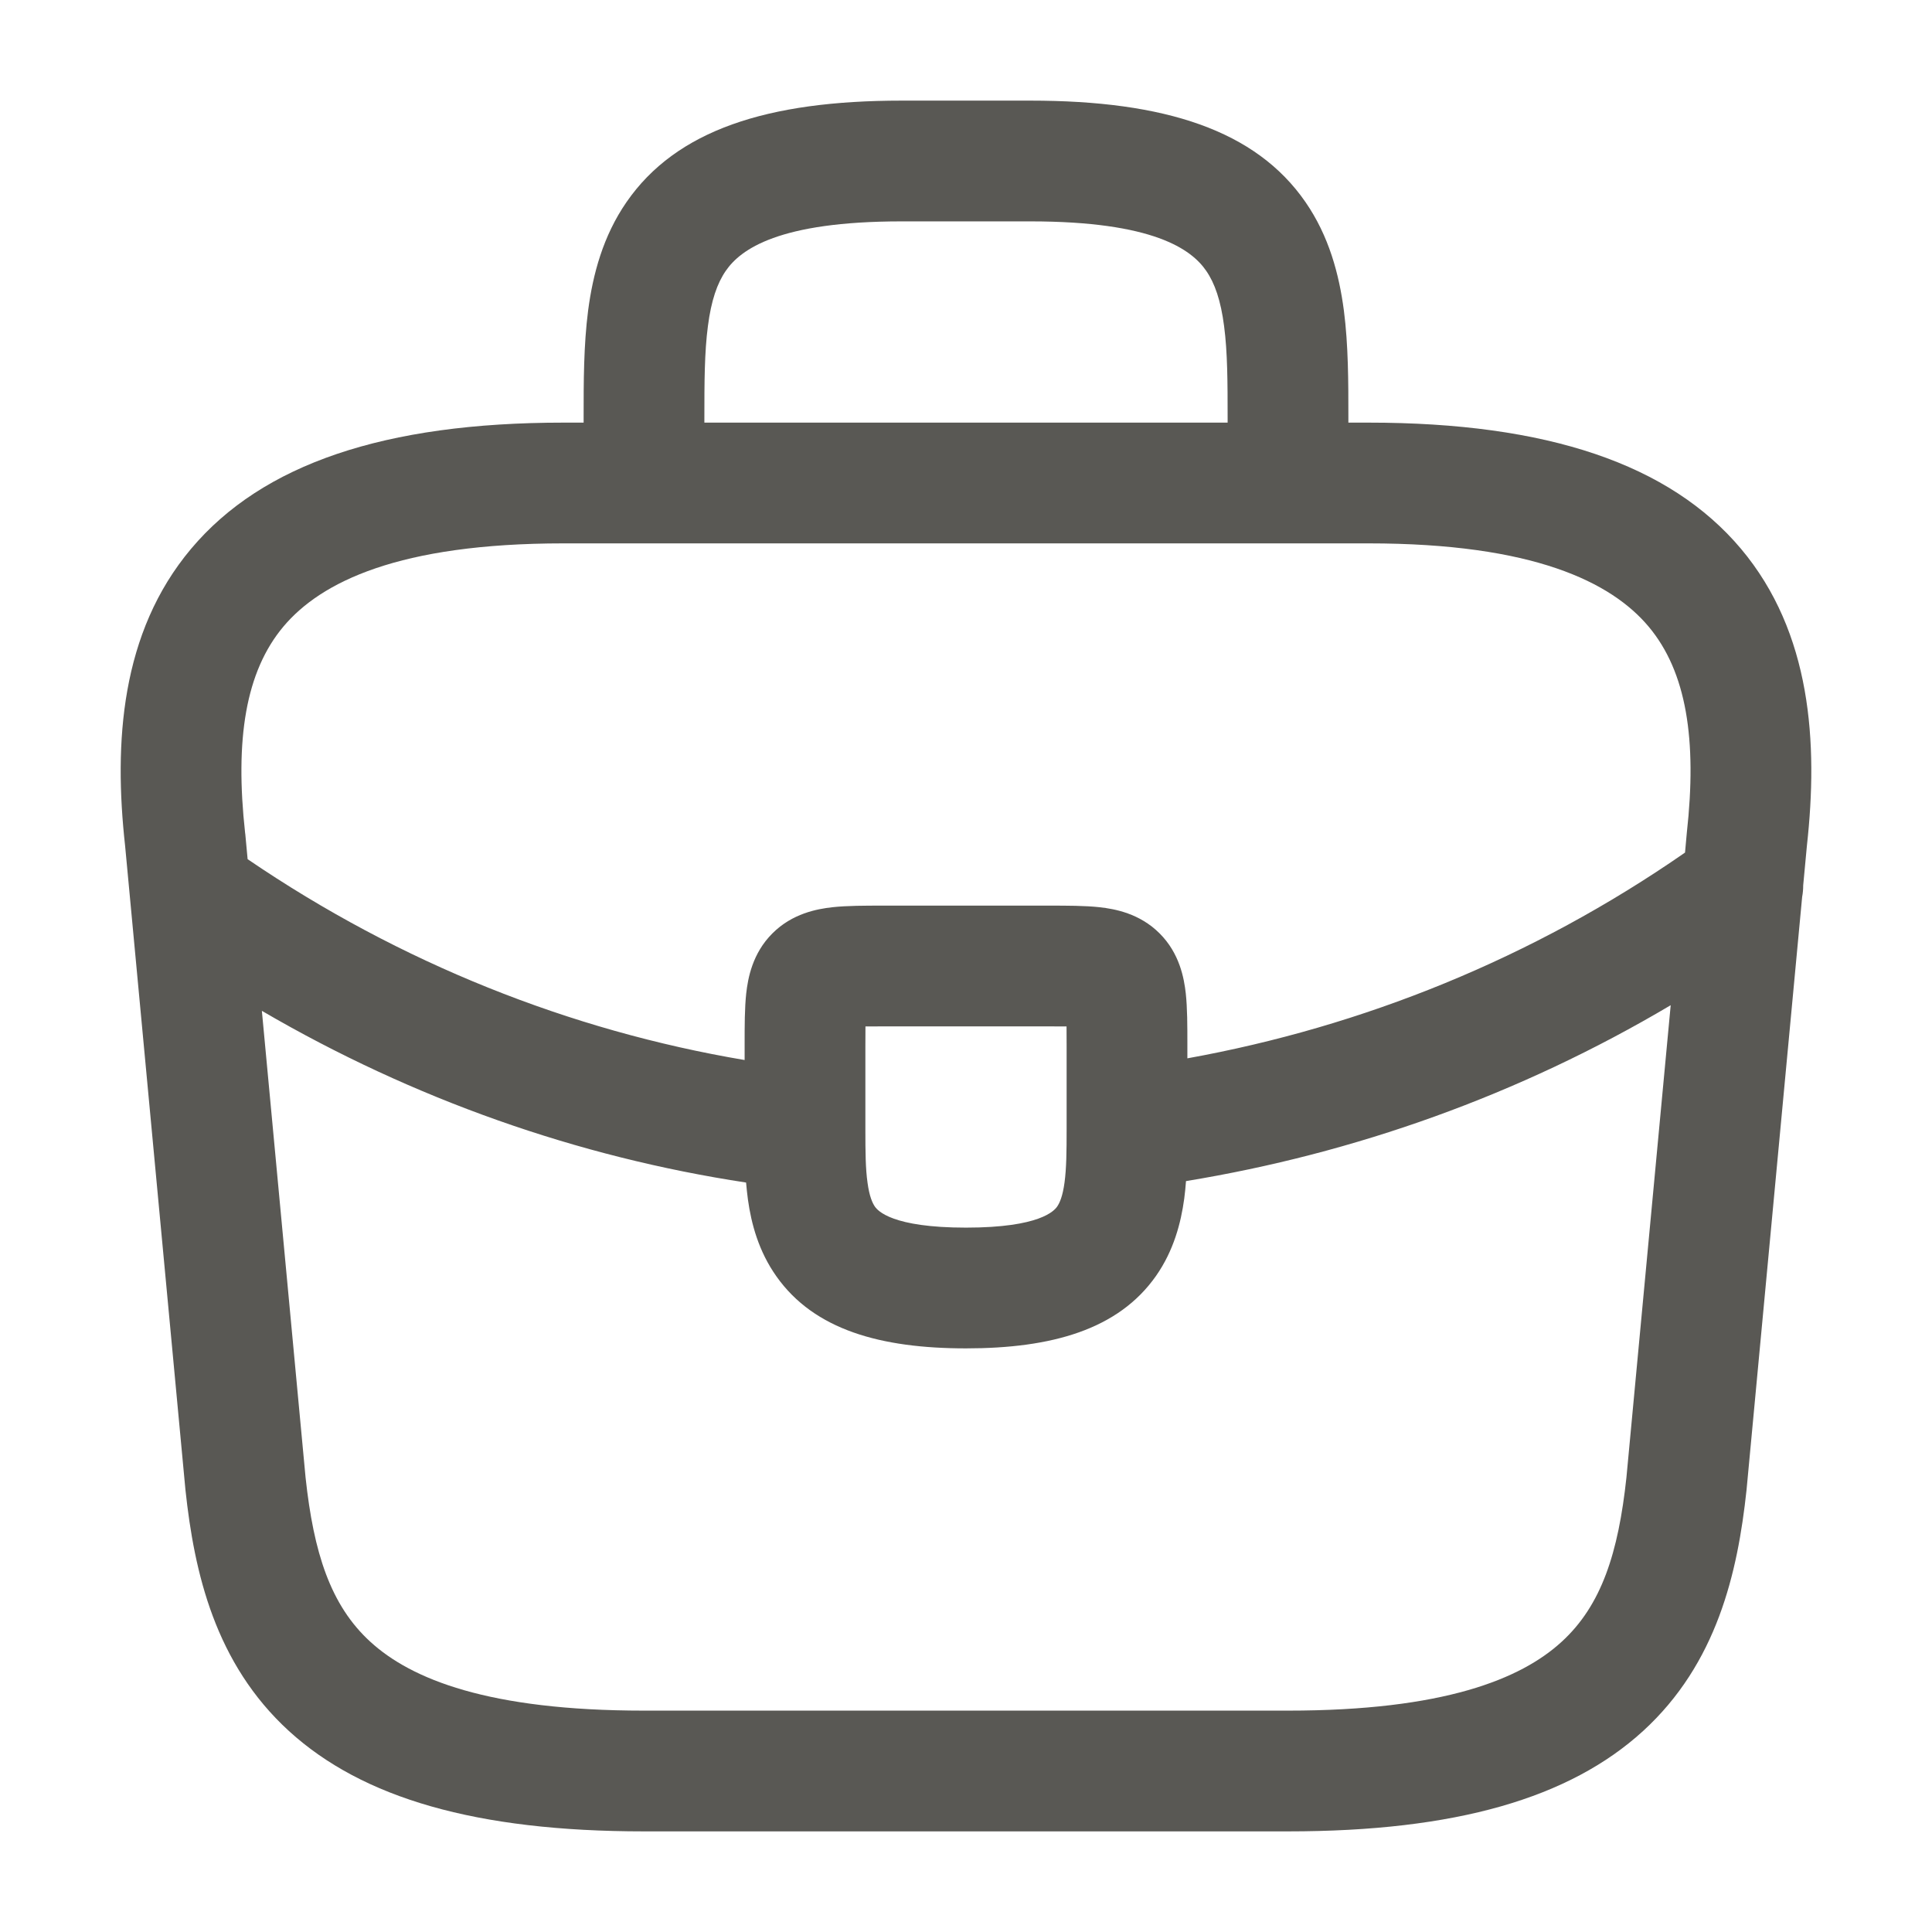 <svg width="24" height="24" viewBox="0 0 24 24" fill="none" xmlns="http://www.w3.org/2000/svg">
<path fill-rule="evenodd" clip-rule="evenodd" d="M8.794 4.05C8.751 4.376 8.75 4.746 8.75 5.2V5.25H15.25V5.2C15.25 4.746 15.249 4.376 15.206 4.05C15.165 3.732 15.09 3.517 14.983 3.363C14.8 3.098 14.329 2.75 12.8 2.75H11.2C9.671 2.75 9.2 3.098 9.017 3.363C8.91 3.517 8.835 3.732 8.794 4.05ZM16.75 5.25L16.75 5.174C16.75 4.75 16.75 4.288 16.694 3.856C16.635 3.409 16.51 2.934 16.217 2.51C15.6 1.617 14.47 1.25 12.8 1.25H11.2C9.53 1.25 8.4 1.617 7.783 2.51C7.49 2.934 7.365 3.409 7.306 3.856C7.25 4.288 7.25 4.75 7.25 5.174L7.25 5.25H7C4.777 5.25 3.259 5.765 2.374 6.817C1.497 7.86 1.413 9.229 1.554 10.506L2.303 18.5L2.304 18.51C2.414 19.538 2.672 20.665 3.59 21.504C4.502 22.336 5.913 22.75 8 22.75H16C18.087 22.75 19.498 22.336 20.41 21.504C21.328 20.665 21.586 19.538 21.696 18.51L22.387 11.141C22.396 11.094 22.4 11.046 22.4 10.998L22.446 10.506C22.587 9.229 22.503 7.86 21.627 6.817C20.741 5.765 19.223 5.25 17 5.25H16.75ZM7 6.75C4.953 6.75 3.986 7.23 3.521 7.783C3.05 8.344 2.917 9.186 3.045 10.348L3.047 10.36L3.076 10.673C4.974 11.966 7.085 12.803 9.25 13.168V13C9.25 12.989 9.25 12.978 9.25 12.967C9.25 12.746 9.25 12.522 9.27 12.339C9.291 12.153 9.346 11.843 9.595 11.595C9.843 11.346 10.153 11.291 10.339 11.27C10.522 11.25 10.746 11.25 10.967 11.25C10.978 11.25 10.989 11.25 11 11.25H13C13.011 11.25 13.022 11.25 13.033 11.25C13.254 11.25 13.478 11.25 13.661 11.27C13.847 11.291 14.157 11.346 14.405 11.595C14.654 11.843 14.709 12.153 14.73 12.339C14.75 12.522 14.75 12.746 14.75 12.967C14.75 12.978 14.75 12.989 14.75 13V13.147C16.926 12.754 19.039 11.905 20.932 10.591L20.954 10.348C21.083 9.186 20.95 8.344 20.479 7.783C20.014 7.23 19.047 6.75 17 6.75H7ZM20.754 12.487C18.87 13.604 16.825 14.329 14.733 14.672C14.728 14.745 14.72 14.818 14.711 14.89C14.67 15.192 14.58 15.536 14.361 15.849C13.893 16.517 13.066 16.75 12 16.75C10.94 16.75 10.115 16.52 9.646 15.857C9.425 15.546 9.333 15.204 9.291 14.901C9.282 14.831 9.274 14.761 9.268 14.69C7.18 14.373 5.136 13.656 3.253 12.557L3.796 18.355C3.896 19.284 4.103 19.941 4.602 20.396C5.109 20.859 6.067 21.25 8 21.25H16C17.933 21.25 18.892 20.859 19.398 20.396C19.897 19.941 20.104 19.284 20.204 18.355L20.754 12.487ZM10.751 12.751C10.75 12.822 10.75 12.904 10.75 13V14.03C10.75 14.312 10.752 14.519 10.777 14.694C10.8 14.863 10.838 14.945 10.869 14.99C10.905 15.04 11.081 15.25 12 15.25C12.924 15.25 13.097 15.038 13.132 14.989C13.164 14.943 13.201 14.86 13.224 14.689C13.248 14.511 13.25 14.303 13.25 14.02V13C13.25 12.904 13.25 12.822 13.249 12.751C13.178 12.75 13.097 12.75 13 12.75H11C10.904 12.75 10.822 12.75 10.751 12.751Z" fill="#595854"/>
</svg>
